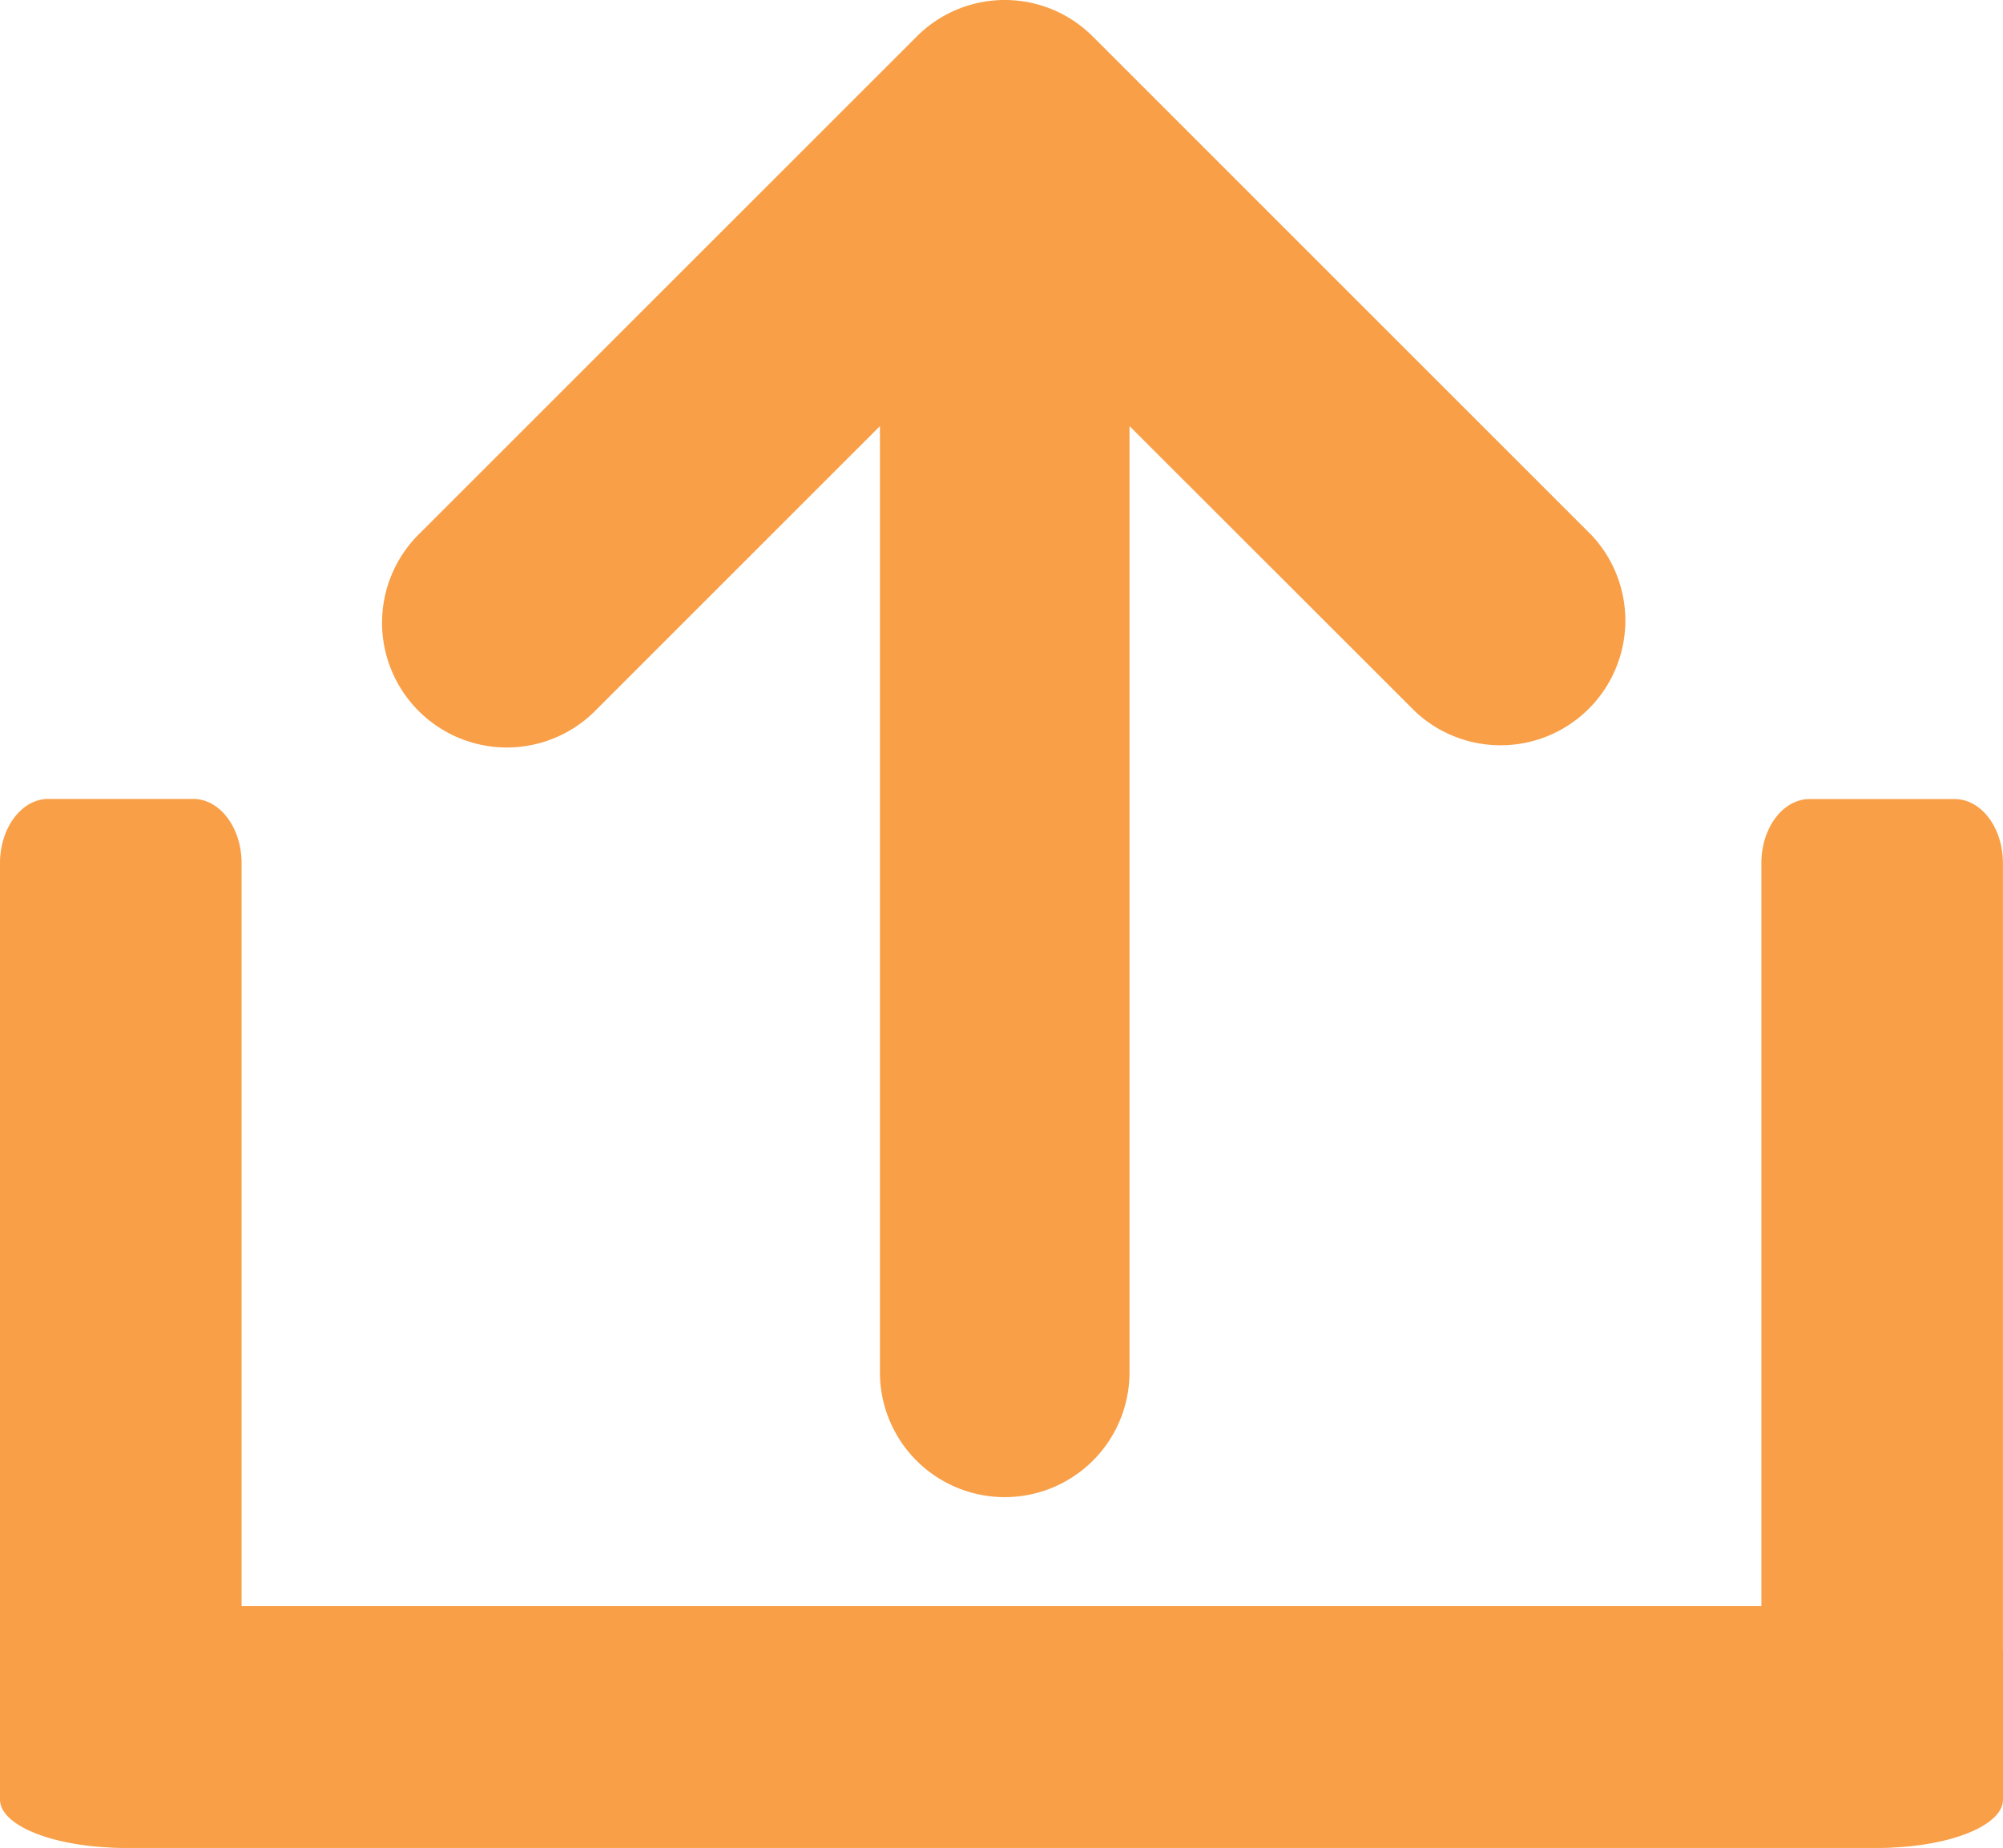<svg xmlns="http://www.w3.org/2000/svg" viewBox="0 0 513.65 473.92"><defs><style>.cls-1{fill:#f99f47;}</style></defs><g id="Layer_2" data-name="Layer 2"><g id="Layer_1-2" data-name="Layer 1"><g id="Layer_2-2" data-name="Layer 2"><g id="Layer_1-2-2" data-name="Layer 1-2"><g id="Layer_2-2-2" data-name="Layer 2-2"><g id="Layer_1-2-2-2" data-name="Layer 1-2-2"><path class="cls-1" d="M408.25,137.38l-128-128a31.89,31.89,0,0,0-45.1-.08h0l-.13.13-128,128a32,32,0,0,0,45.25,45.25l73.38-73.38V352a32,32,0,0,0,64,0V109.28L363,182.58a32,32,0,0,0,45.25-45.2Z"/><path class="cls-1" d="M15.76,458.44c.72-.48,1.45-.94,2.21-1.37A21.93,21.93,0,0,0,15.76,458.44Z"/><path class="cls-1" d="M1.65,424.37v37.16a5.55,5.55,0,0,0,.09,1,6.29,6.29,0,0,0,.17.62,5.4,5.4,0,0,0,.56,1.22c.12.2.25.4.39.59v0l.47.58.26.28q.27.29.57.57h0l.64.57h0l.41.32c.14.11.58.41.89.62h0l.48.3h0l.5.3h0l.52.29h0l.55.28h0c.18.1.36.19.56.28h0l1.18.53h0c.41.17.83.34,1.26.5l1.33.49c.45.16.92.3,1.4.45h0l1.86.53h0c.72.18,1.45.36,2.21.53l1.54.31c.54.1,1,.19,1.59.28l.81.13a78.39,78.39,0,0,0,11.76.86h448c17.67,0,32-5.55,32-12.39V424.37c0-6.84-14.33-12.39-32-12.39h-448a78.22,78.22,0,0,0-11.74.86,5.56,5.56,0,0,0-.81.08l-1.59.28-1.54.31c-.76.17-1.49.35-2.21.53h0l-1.86.53h0l-1.4.45c-.46.15-.9.32-1.33.49l-1.26.5h0l-1.18.53a27.49,27.49,0,0,0-2.63,1.51l-.89.62L4.8,419h0l-.64.54h0c-.2.18-.39.37-.57.56l-.26.28-.47.55h0c-.14.19-.27.39-.39.59a5.87,5.87,0,0,0-.56,1.22,6.29,6.29,0,0,0-.17.62A5.86,5.86,0,0,0,1.65,424.37Z"/><path class="cls-1" d="M12.39,467.82H49.55a6.7,6.7,0,0,0,1-.05,1.28,1.28,0,0,0,.62-.08,10.3,10.3,0,0,0,1.22-.29l.59-.2h0l.58-.24.28-.14.56-.29h0l.54-.33h0c.11-.06.21-.14.32-.21l.62-.45h0l.3-.25h0l.3-.26h0l.29-.26h0l.28-.29h0l.28-.28h0c.18-.2.36-.4.53-.61h0c.18-.21.35-.43.51-.65l.49-.68.45-.72h0l.53-1h0c.18-.37.36-.75.53-1.14l.31-.79.28-.82.13-.41a21.38,21.38,0,0,0,.86-6v-230c0-9.07-5.55-16.46-12.39-16.46H12.39C5.55,204.92,0,212.31,0,221.38v230a21.38,21.38,0,0,0,.86,6l.14.45.28.82.31.79c.17.39.35.77.53,1.14h0l.53,1h0l.45.72c.16.23.32.46.49.68l.5.65h0c.17.21.35.41.53.61a16.21,16.21,0,0,0,1.45,1.3c.21.15.41.31.62.45a2.11,2.11,0,0,0,.31.21H7l.55.33h0l.57.29.29.1.58.24H9l.59.2a10.3,10.3,0,0,0,1.22.29c.2,0,.41.06.62.08S12.07,467.82,12.39,467.82Z"/><path class="cls-1" d="M512,424.37v37.16a5.55,5.55,0,0,1-.09,1,6.29,6.29,0,0,1-.17.62,5.4,5.4,0,0,1-.56,1.22c-.12.2-.25.4-.39.59v0l-.47.58-.26.28-.57.57h0l-.64.57h0l-.41.32c-.14.11-.58.41-.89.62h0l-.48.3h0l-.5.3h0l-.52.29h0l-.55.28h0c-.18.1-.36.19-.56.28h0l-1.18.53h0c-.41.17-.83.34-1.26.5l-1.33.49c-.45.16-.92.3-1.4.45h0l-1.86.53h0c-.72.18-1.45.36-2.21.53l-1.54.31-1.59.28-.81.13a78.39,78.39,0,0,1-11.76.86H32c-17.67,0-32-5.55-32-12.39V424.37C0,417.53,14.33,412,32,412H480a78.22,78.22,0,0,1,11.74.86,5.69,5.69,0,0,1,.81.13l1.59.28,1.54.31c.76.17,1.49.35,2.21.53h0l1.86.53h0l1.4.45c.46.15.9.32,1.33.49l1.26.5h0l1.18.53a25.52,25.52,0,0,1,2.61,1.45l.89.62.41.32h0l.64.54h0c.2.18.39.37.57.56l.26.28.47.58h0c.14.19.27.39.39.59a5.87,5.87,0,0,1,.56,1.22,6.29,6.29,0,0,1,.17.62A4.79,4.79,0,0,1,512,424.37Z"/><path class="cls-1" d="M501.26,467.82H464.1a6.7,6.7,0,0,1-1-.05,1.28,1.28,0,0,1-.62-.08,10,10,0,0,1-1.23-.29l-.59-.2h0c-.2-.08-.39-.15-.58-.24l-.29-.14-.56-.29h0c-.18-.11-.37-.21-.55-.33h0c-.11-.06-.21-.14-.32-.21l-.62-.45h0l-.3-.25h0l-.3-.26h0l-.29-.26h0l-.28-.29h0l-.27-.28h0c-.19-.2-.36-.4-.53-.61h0l-.51-.65-.48-.68-.45-.72h0l-.53-1h0c-.18-.37-.36-.75-.53-1.14l-.31-.79-.29-.82-.12-.41a21,21,0,0,1-.86-6v-230c0-9.07,5.55-16.43,12.39-16.43h37.16c6.84,0,12.39,7.36,12.39,16.43v230a21.38,21.38,0,0,1-.86,6l-.13.41-.28.82-.32.79c-.16.39-.34.77-.53,1.14h0l-.52,1h0l-.46.72c-.15.23-.31.46-.48.68s-.33.44-.51.65h0c-.17.21-.35.41-.53.61a13.25,13.25,0,0,1-1.46,1.34c-.2.15-.41.31-.62.45l-.31.21h0l-.54.33h0l-.56.29-.29.14-.58.24h0l-.59.2a10.3,10.3,0,0,1-1.22.29c-.21,0-.41,0-.62.08S501.58,467.82,501.26,467.82Z"/></g></g></g></g></g></g></svg>